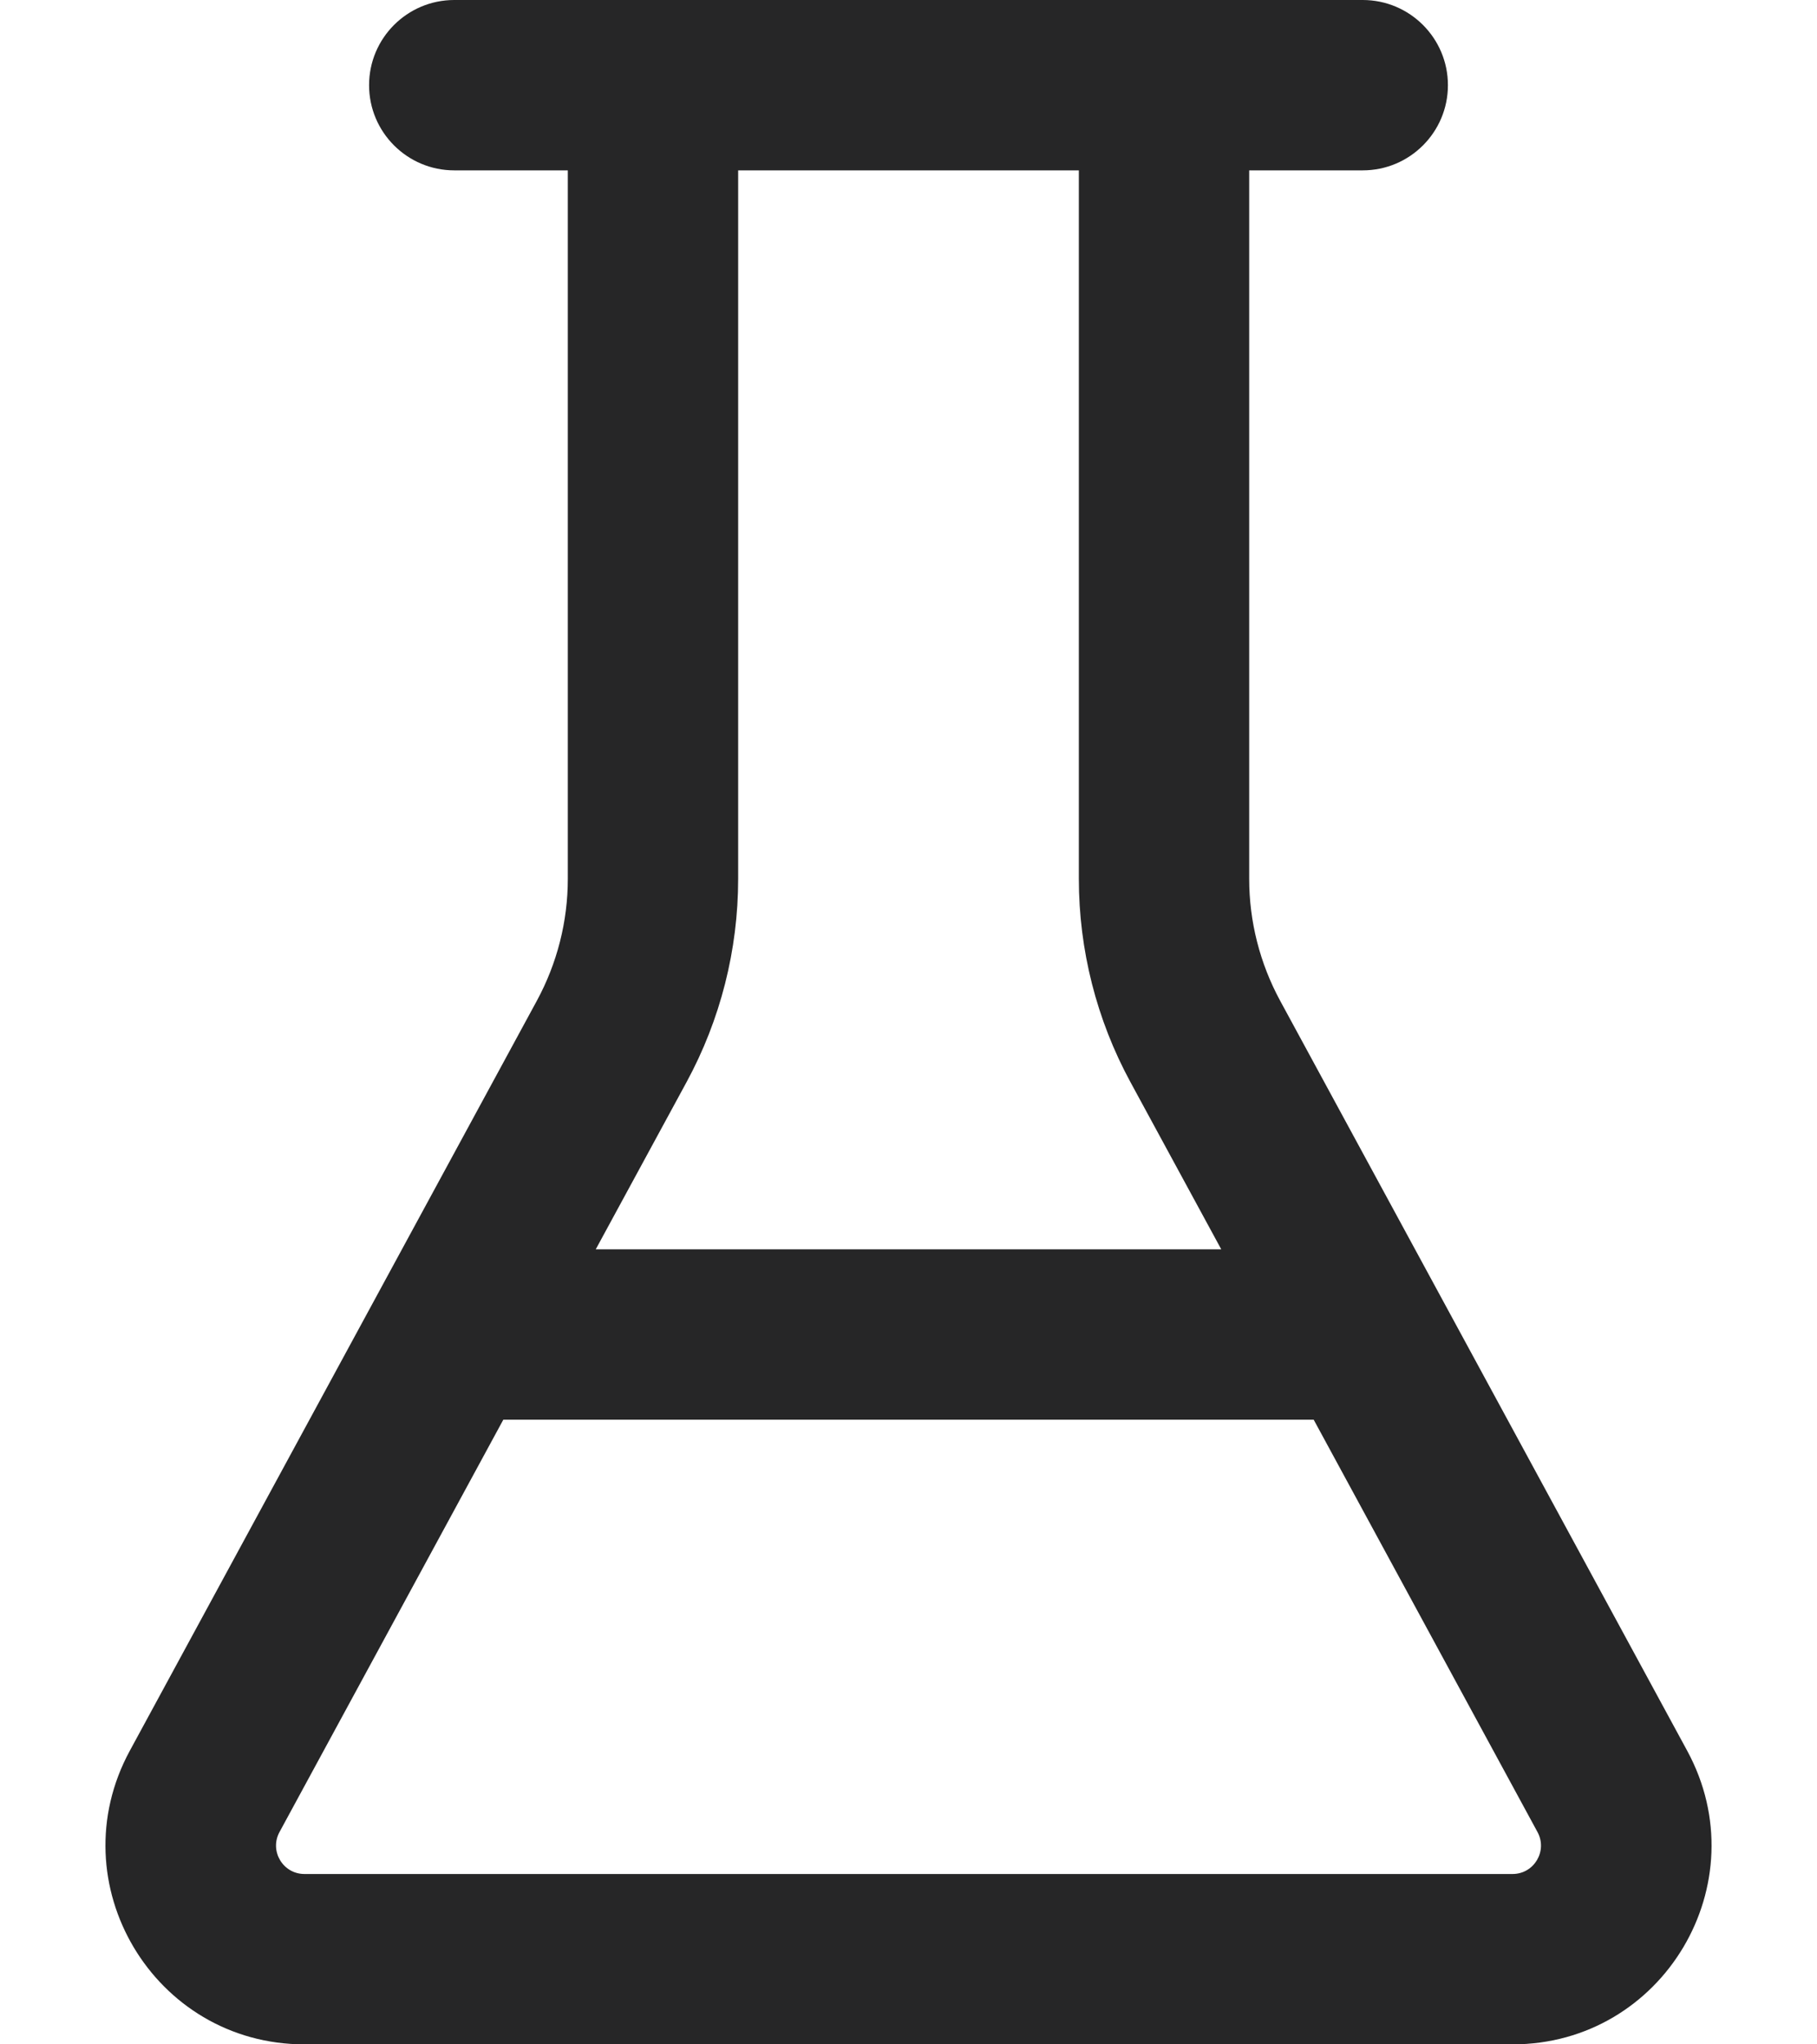 <svg width="16" height="18" viewBox="0 0 16 18" fill="none" xmlns="http://www.w3.org/2000/svg">
<path d="M4 1.5H5V7.738C5 8.113 4.906 8.482 4.727 8.812L1.143 15.415C0.51 16.581 1.354 18 2.681 18H13.319C14.646 18 15.49 16.581 14.857 15.415L11.273 8.812C11.094 8.482 11 8.113 11 7.738V1.5H12C12.414 1.5 12.75 1.164 12.75 0.75C12.75 0.336 12.414 0 12 0H4C3.586 0 3.25 0.336 3.25 0.75C3.25 1.164 3.586 1.5 4 1.5ZM6.5 7.738V1.5H9.5V7.738C9.5 8.363 9.656 8.978 9.954 9.527L10.754 11H5.246L6.046 9.527C6.344 8.978 6.5 8.363 6.5 7.738ZM4.432 12.5H11.568L13.539 16.131C13.629 16.297 13.509 16.5 13.319 16.5H2.681C2.491 16.5 2.371 16.297 2.461 16.131L4.432 12.5Z" fill="#262627"/>
</svg>
